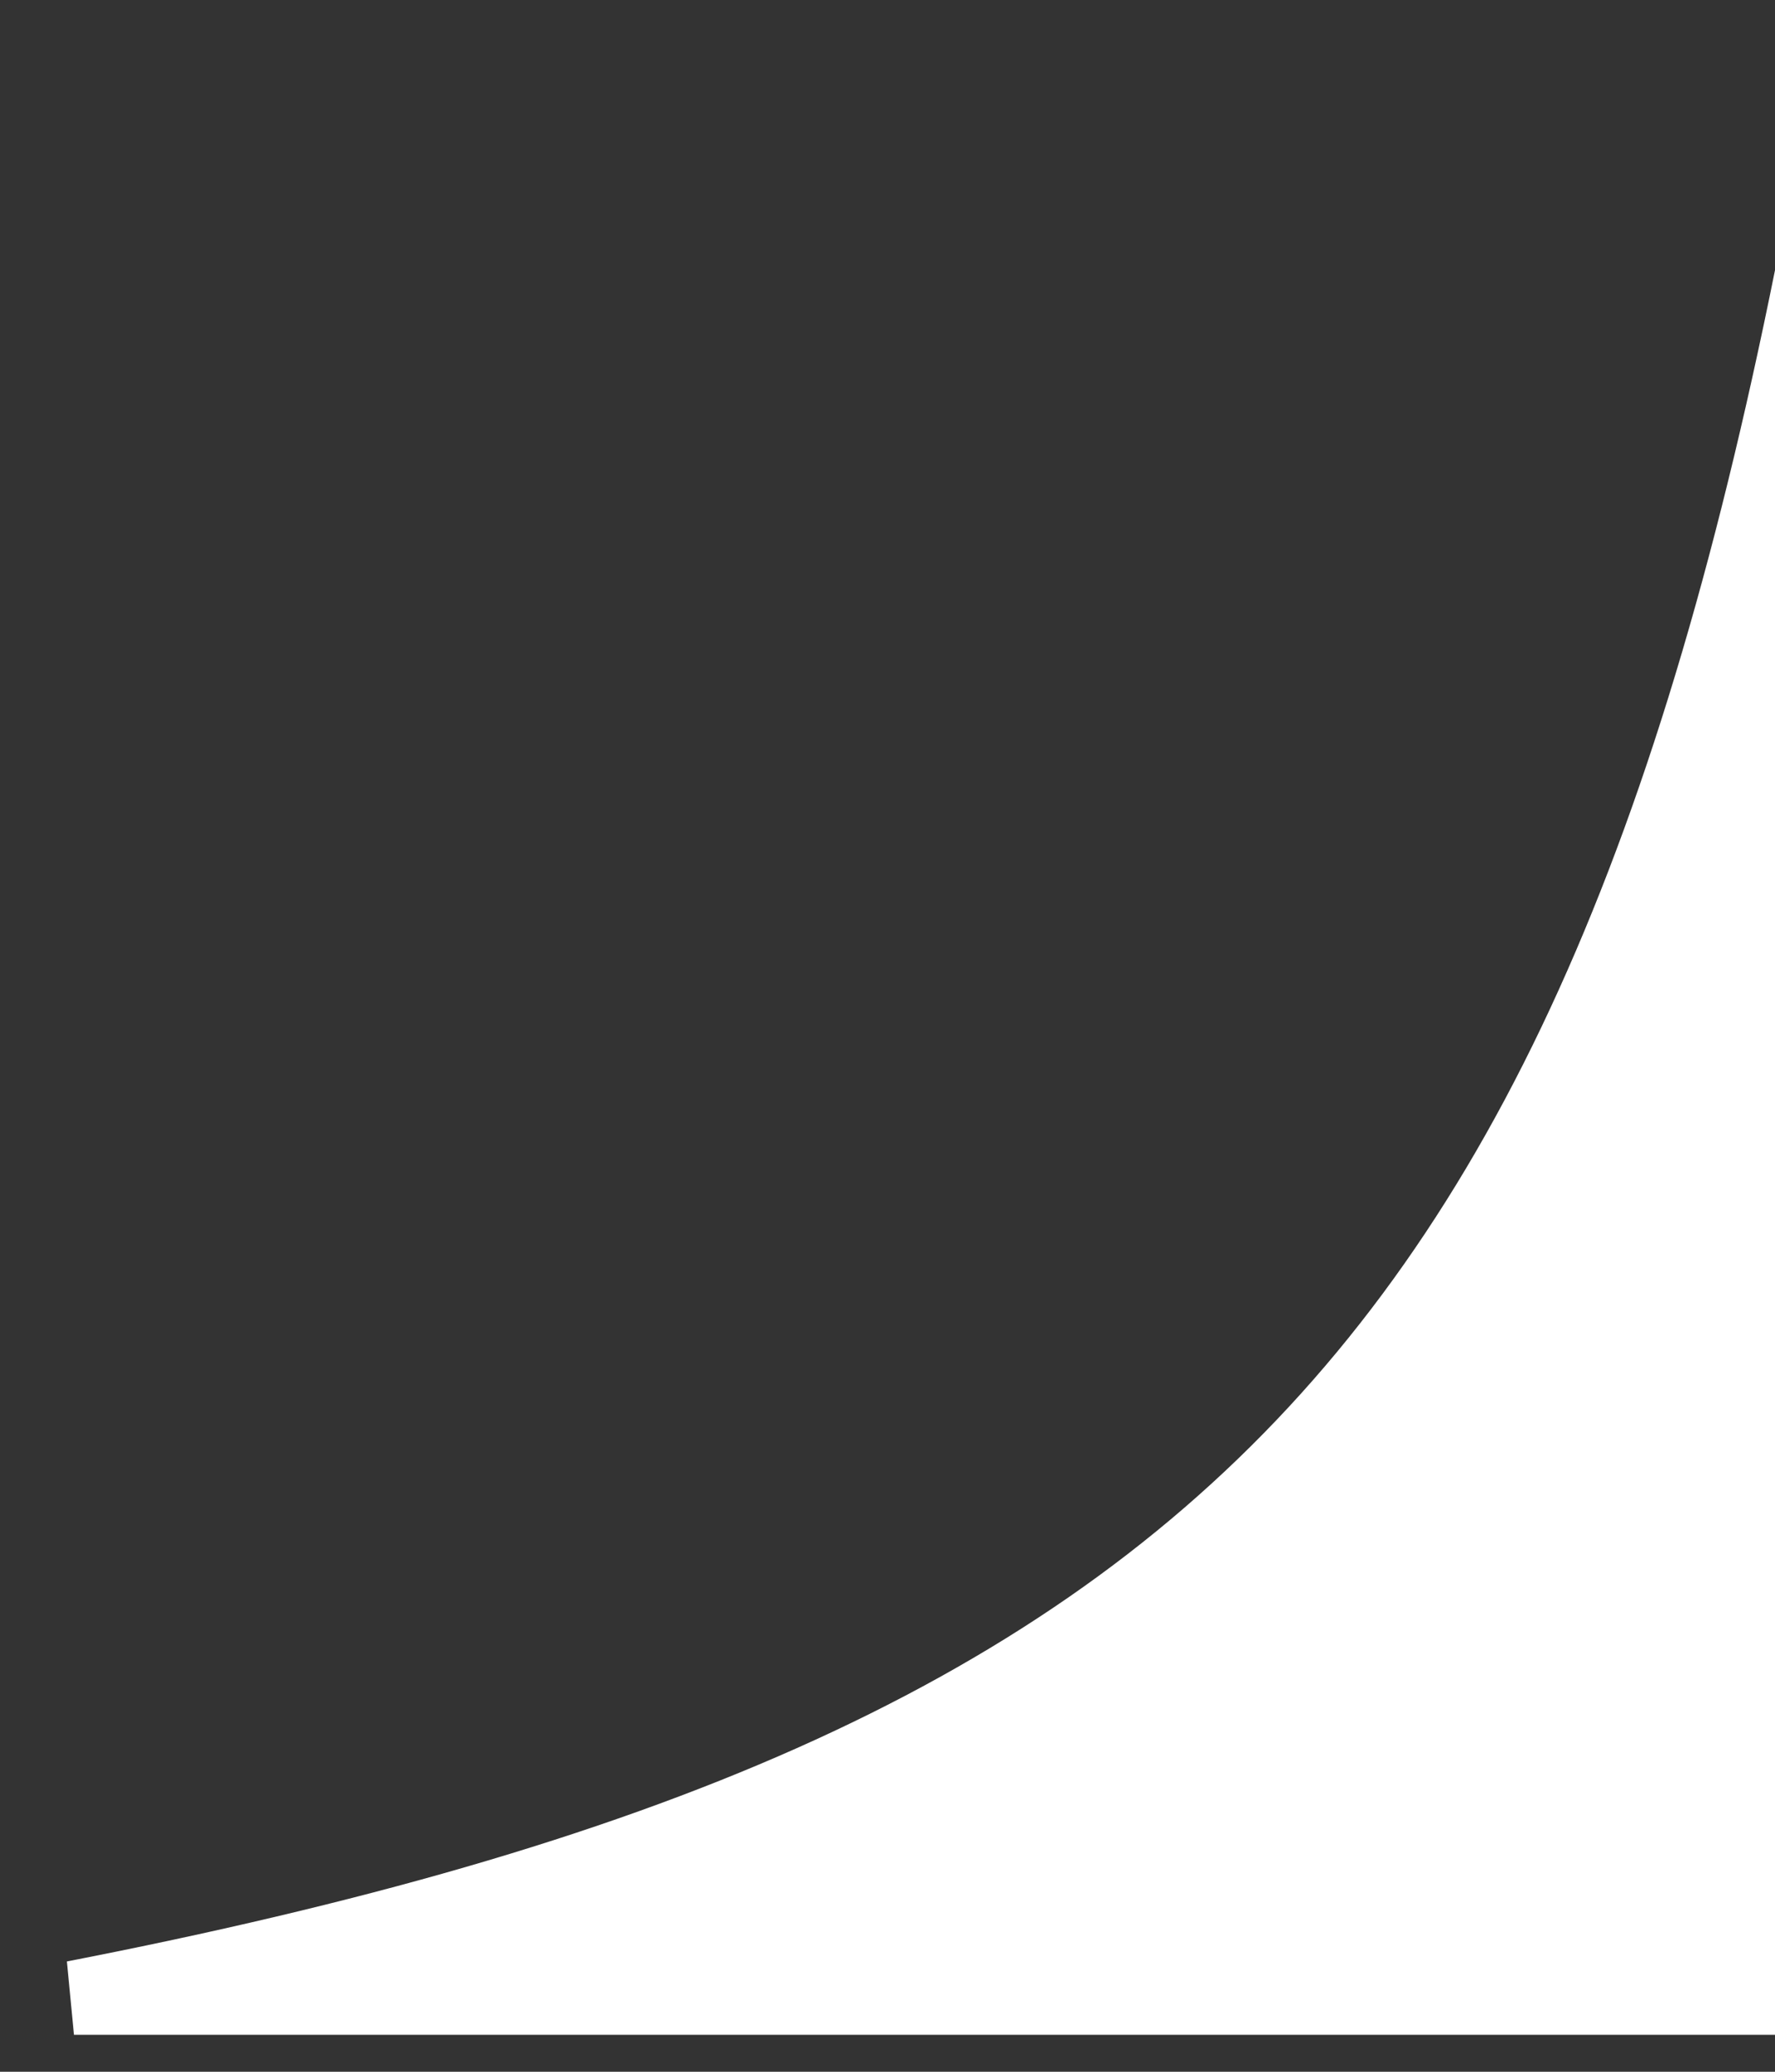 <svg width="24" height="28" viewBox="0 0 24 28" fill="none" xmlns="http://www.w3.org/2000/svg">
<rect x="0" y="0" width="24" height="28" fill="#333333" stroke="none"/>
<path d="M25 27V1C22.04 18.34 16.742 23.938 1 27H25Z" fill="white" stroke="white"/>
</svg>
